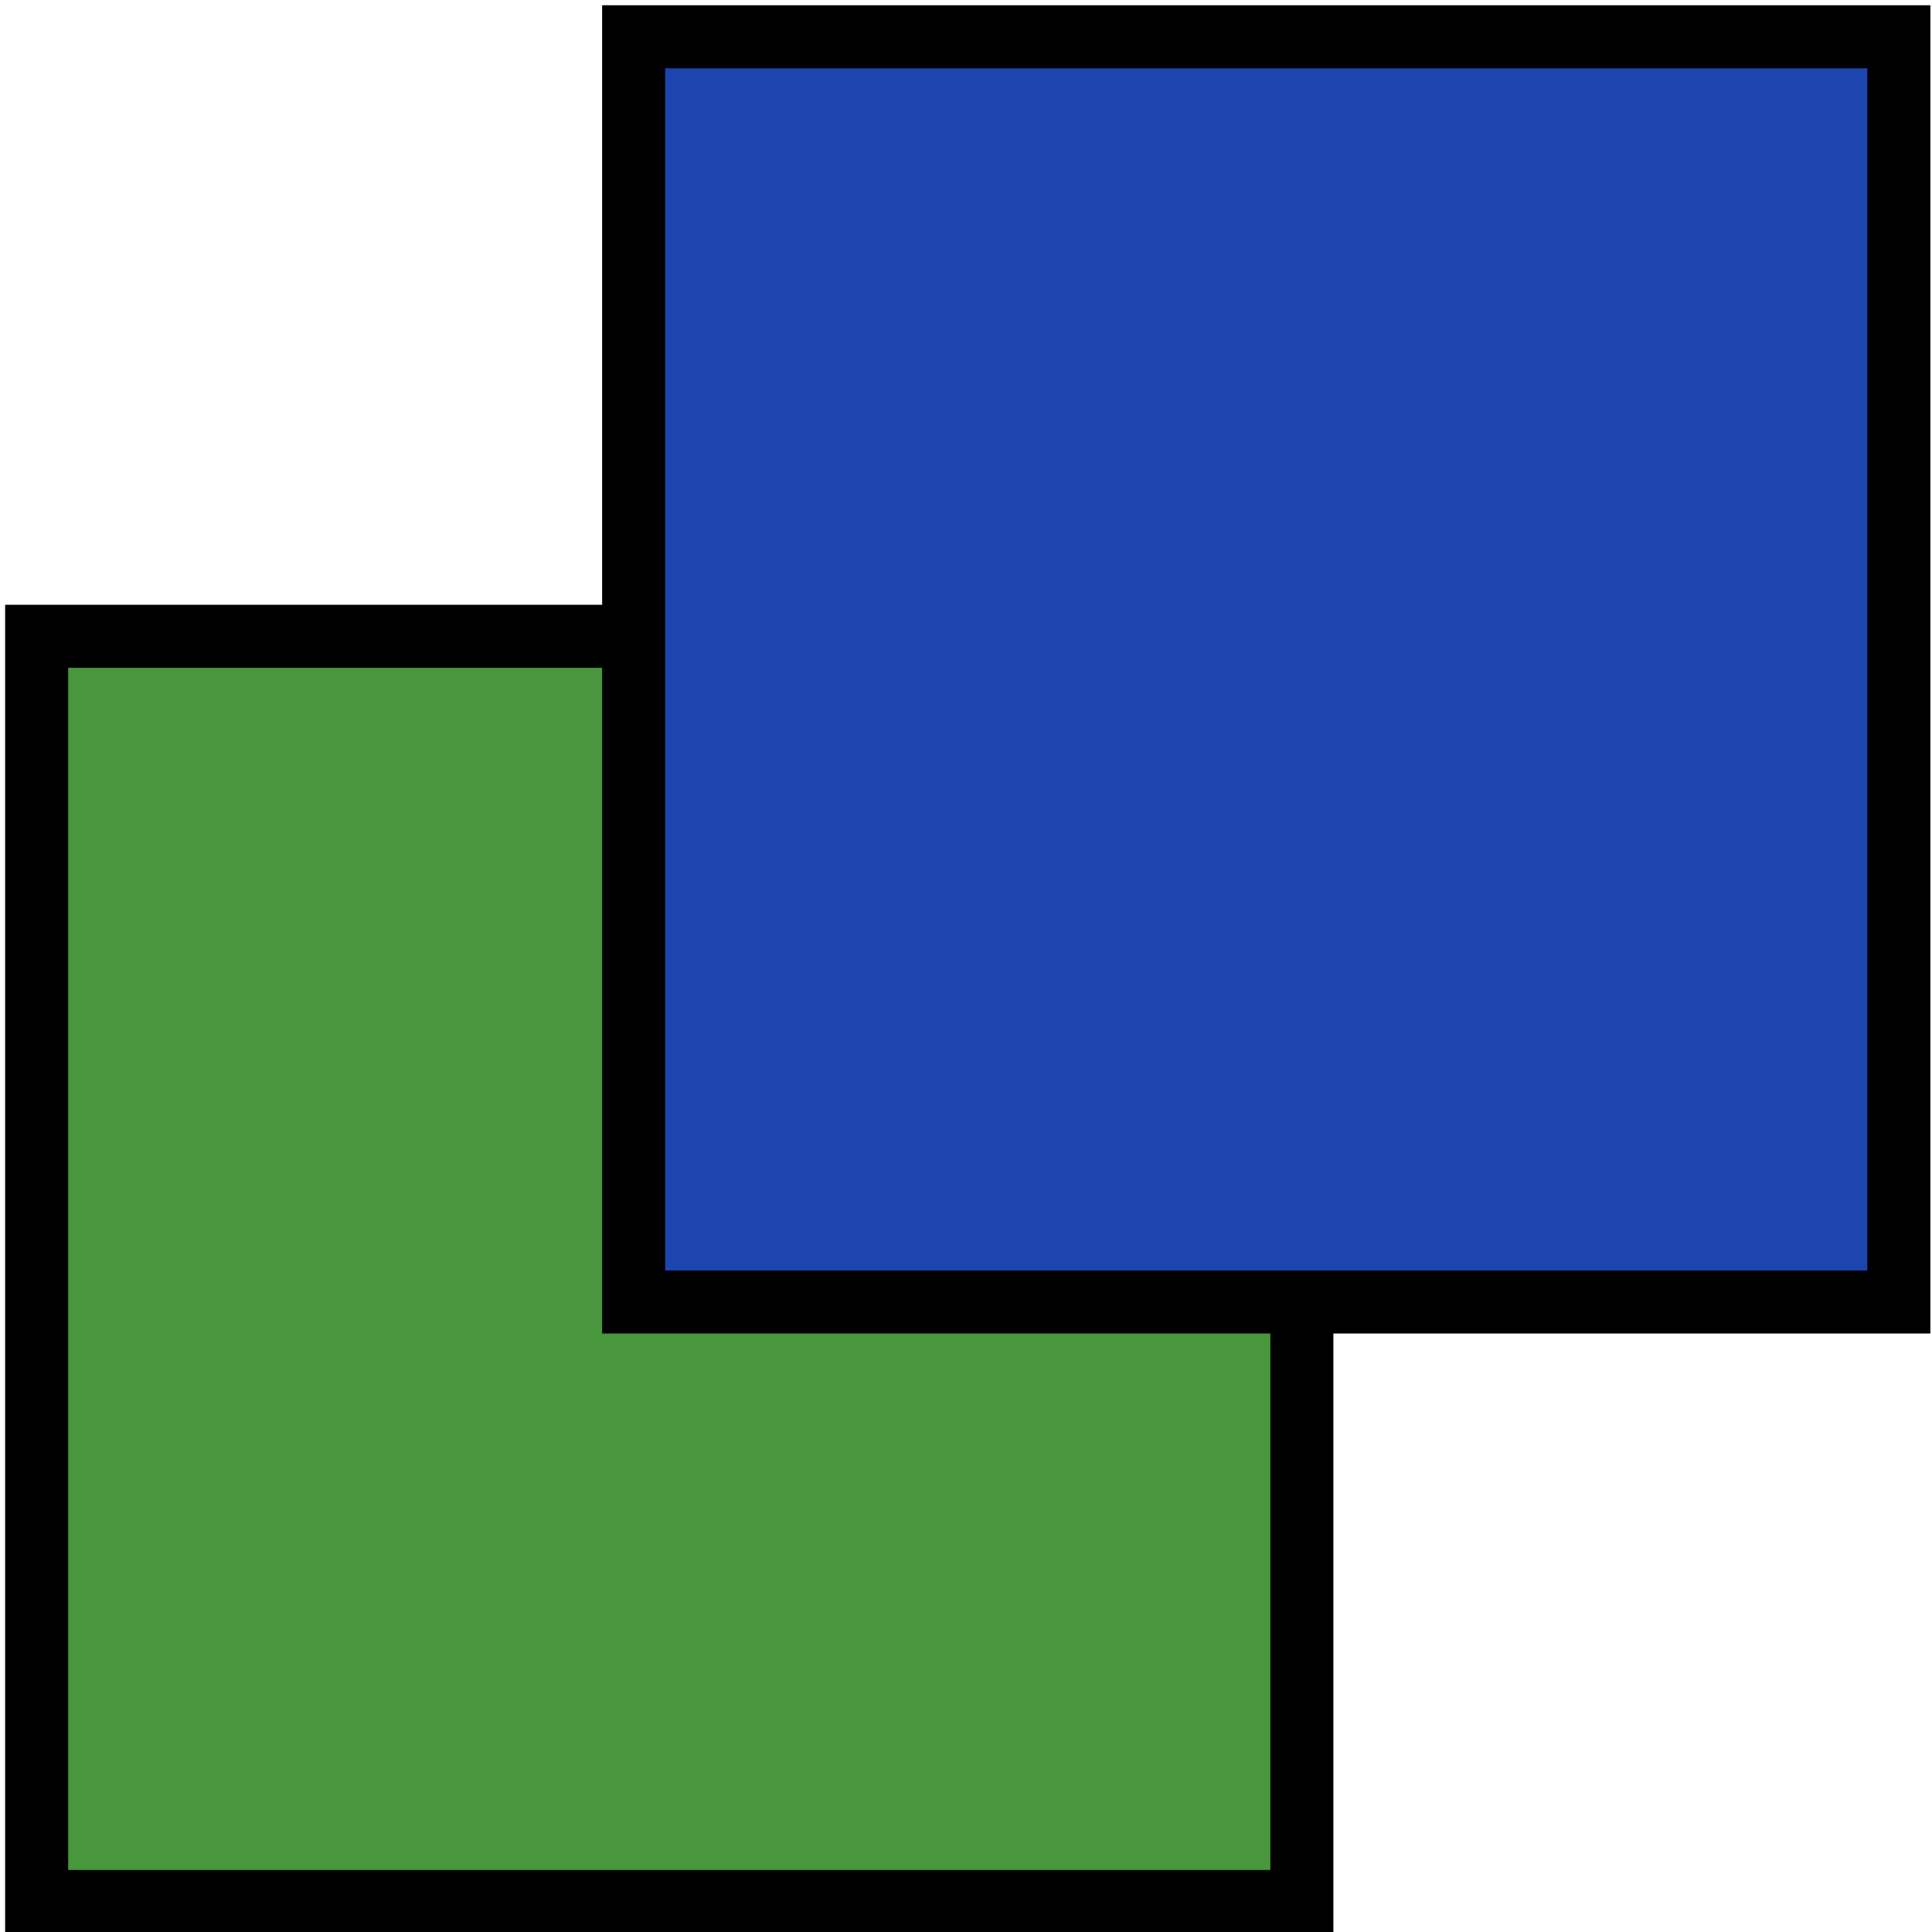 <?xml version="1.0" encoding="UTF-8" standalone="no"?>
<!-- Created with Inkscape (http://www.inkscape.org/) -->

<svg
   xmlns:dc="http://purl.org/dc/elements/1.1/"
   xmlns:cc="http://creativecommons.org/ns#"
   xmlns:rdf="http://www.w3.org/1999/02/22-rdf-syntax-ns#"
   xmlns:svg="http://www.w3.org/2000/svg"
   xmlns="http://www.w3.org/2000/svg"
   xmlns:xlink="http://www.w3.org/1999/xlink"
   xmlns:sodipodi="http://sodipodi.sourceforge.net/DTD/sodipodi-0.dtd"
   xmlns:inkscape="http://www.inkscape.org/namespaces/inkscape"
   width="32px"
   height="32px"
   id="svg3005"
   version="1.1"
   inkscape:version="0.48.5 r10040"
   sodipodi:docname="bring-forward.svg">
  <defs
     id="defs3007">
    <linearGradient
       id="linearGradient3762">
      <stop
         id="stop3764"
         offset="0"
         style="stop-color:#1c45af;stop-opacity:1;" />
      <stop
         style="stop-color:#1c45af;stop-opacity:0.498;"
         offset="1"
         id="stop3766" />
    </linearGradient>
    <linearGradient
       inkscape:collect="always"
       xlink:href="#linearGradient3865"
       id="linearGradient3871"
       x1="15.985"
       y1="2.351"
       x2="15.985"
       y2="29.946"
       gradientUnits="userSpaceOnUse" />
    <linearGradient
       id="linearGradient3865">
      <stop
         style="stop-color:#1c45af;stop-opacity:1;"
         offset="0"
         id="stop3867" />
      <stop
         id="stop3873"
         offset="0.995"
         style="stop-color:#1c45af;stop-opacity:0.498;" />
      <stop
         style="stop-color:#1c45af;stop-opacity:0;"
         offset="1"
         id="stop3869" />
    </linearGradient>
    <linearGradient
       gradientTransform="translate(-8.434,-2.225)"
       y2="29.946"
       x2="15.985"
       y1="2.351"
       x1="15.985"
       gradientUnits="userSpaceOnUse"
       id="linearGradient3891"
       xlink:href="#linearGradient3865"
       inkscape:collect="always" />
  </defs>
  <sodipodi:namedview
     id="base"
     pagecolor="#ffffff"
     bordercolor="#666666"
     borderopacity="1.0"
     inkscape:pageopacity="0.0"
     inkscape:pageshadow="2"
     inkscape:zoom="15.836083"
     inkscape:cx="2.2826596"
     inkscape:cy="15.321309"
     inkscape:current-layer="layer1"
     showgrid="true"
     inkscape:grid-bbox="true"
     inkscape:document-units="px"
     inkscape:window-width="1600"
     inkscape:window-height="837"
     inkscape:window-x="-8"
     inkscape:window-y="-8"
     inkscape:window-maximized="1" />
  <g
     id="layer1"
     inkscape:label="Layer 1"
     inkscape:groupmode="layer">
    <rect
       style="fill:#49973c;fill-opacity:1;fill-rule:nonzero;stroke:#000000;stroke-width:1.044;stroke-opacity:1"
       id="rect3851-9"
       width="20.956"
       height="20.956"
       x="0.607"
       y="10.539" />
    <rect
       style="fill:#1c45af;fill-opacity:1;fill-rule:nonzero;stroke:#000000;stroke-width:1.044;stroke-opacity:1"
       id="rect3851-9-8"
       width="20.956"
       height="20.956"
       x="10.495"
       y="0.609" />
  </g>
</svg>
